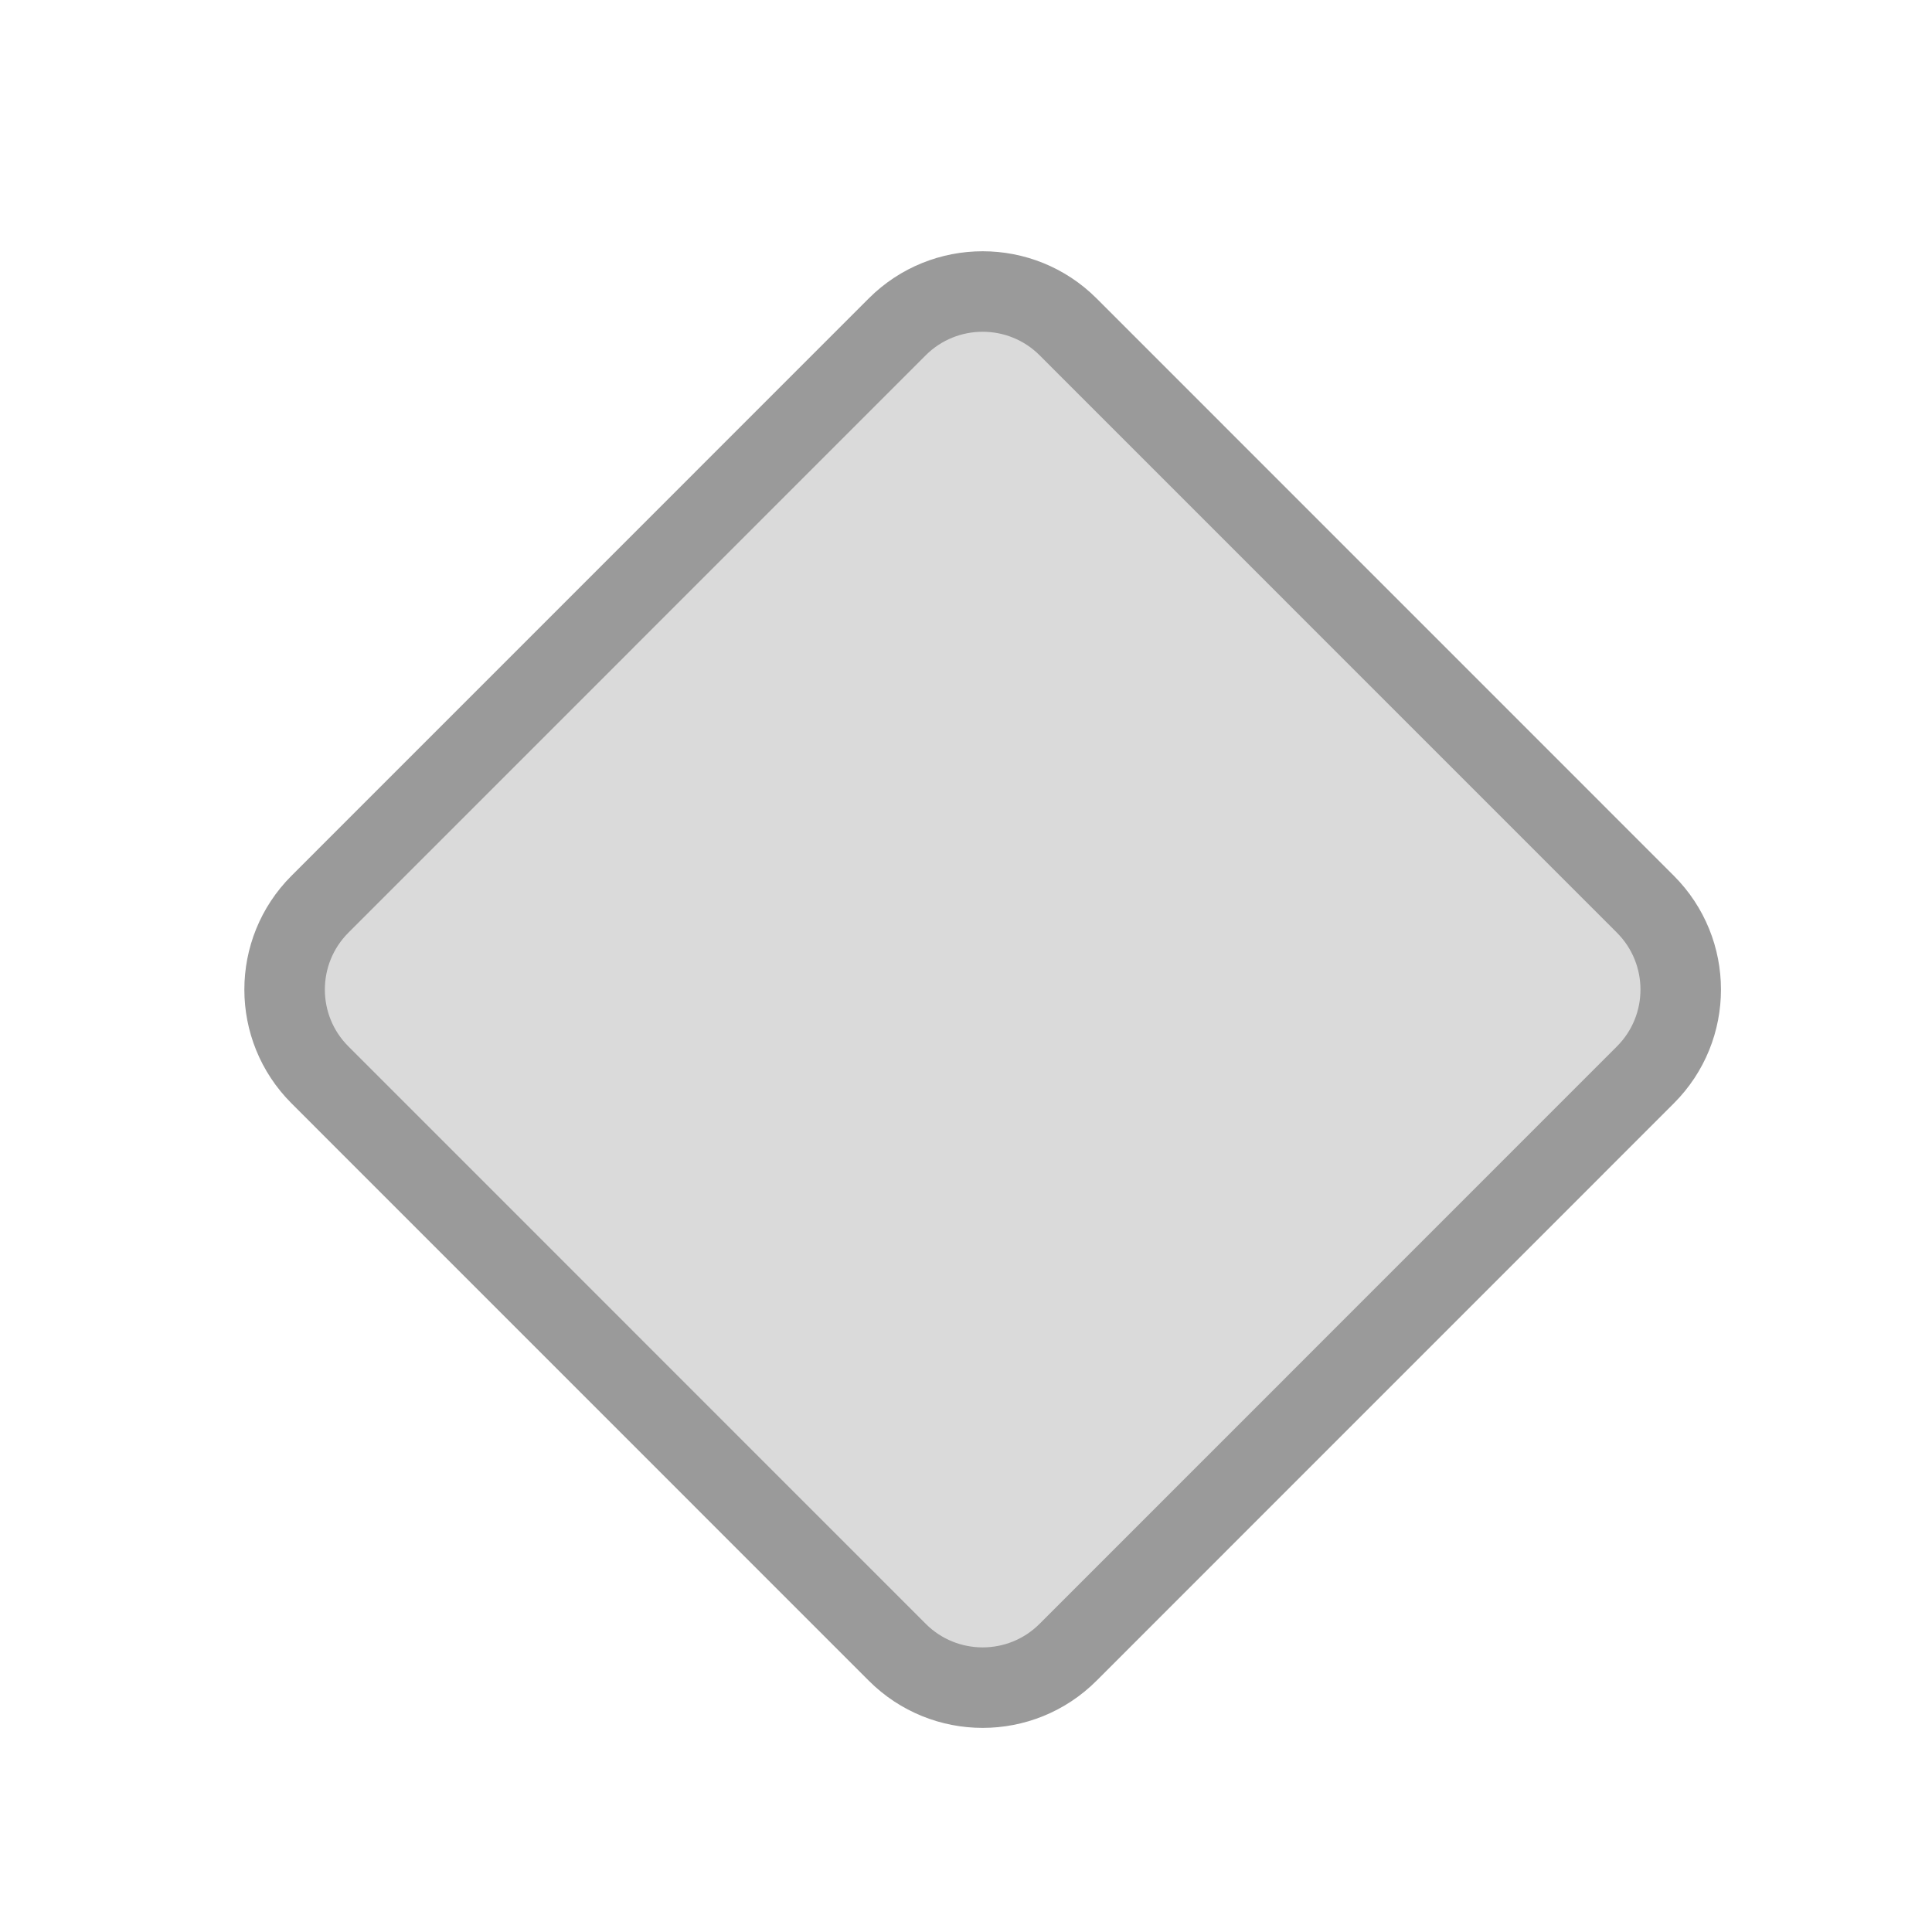 <svg width="24" height="24" viewBox="0 0 24 24" fill="none" xmlns="http://www.w3.org/2000/svg">
<path d="M11.146 4.06C11.732 3.475 12.682 3.475 13.268 4.06L20.439 11.232C21.025 11.818 21.025 12.768 20.439 13.353L13.268 20.525C12.682 21.111 11.732 21.111 11.146 20.525L3.975 13.353C3.389 12.768 3.389 11.818 3.975 11.232L11.146 4.06Z" fill="#DADADA" stroke="#9A9A9A"/>
</svg>

